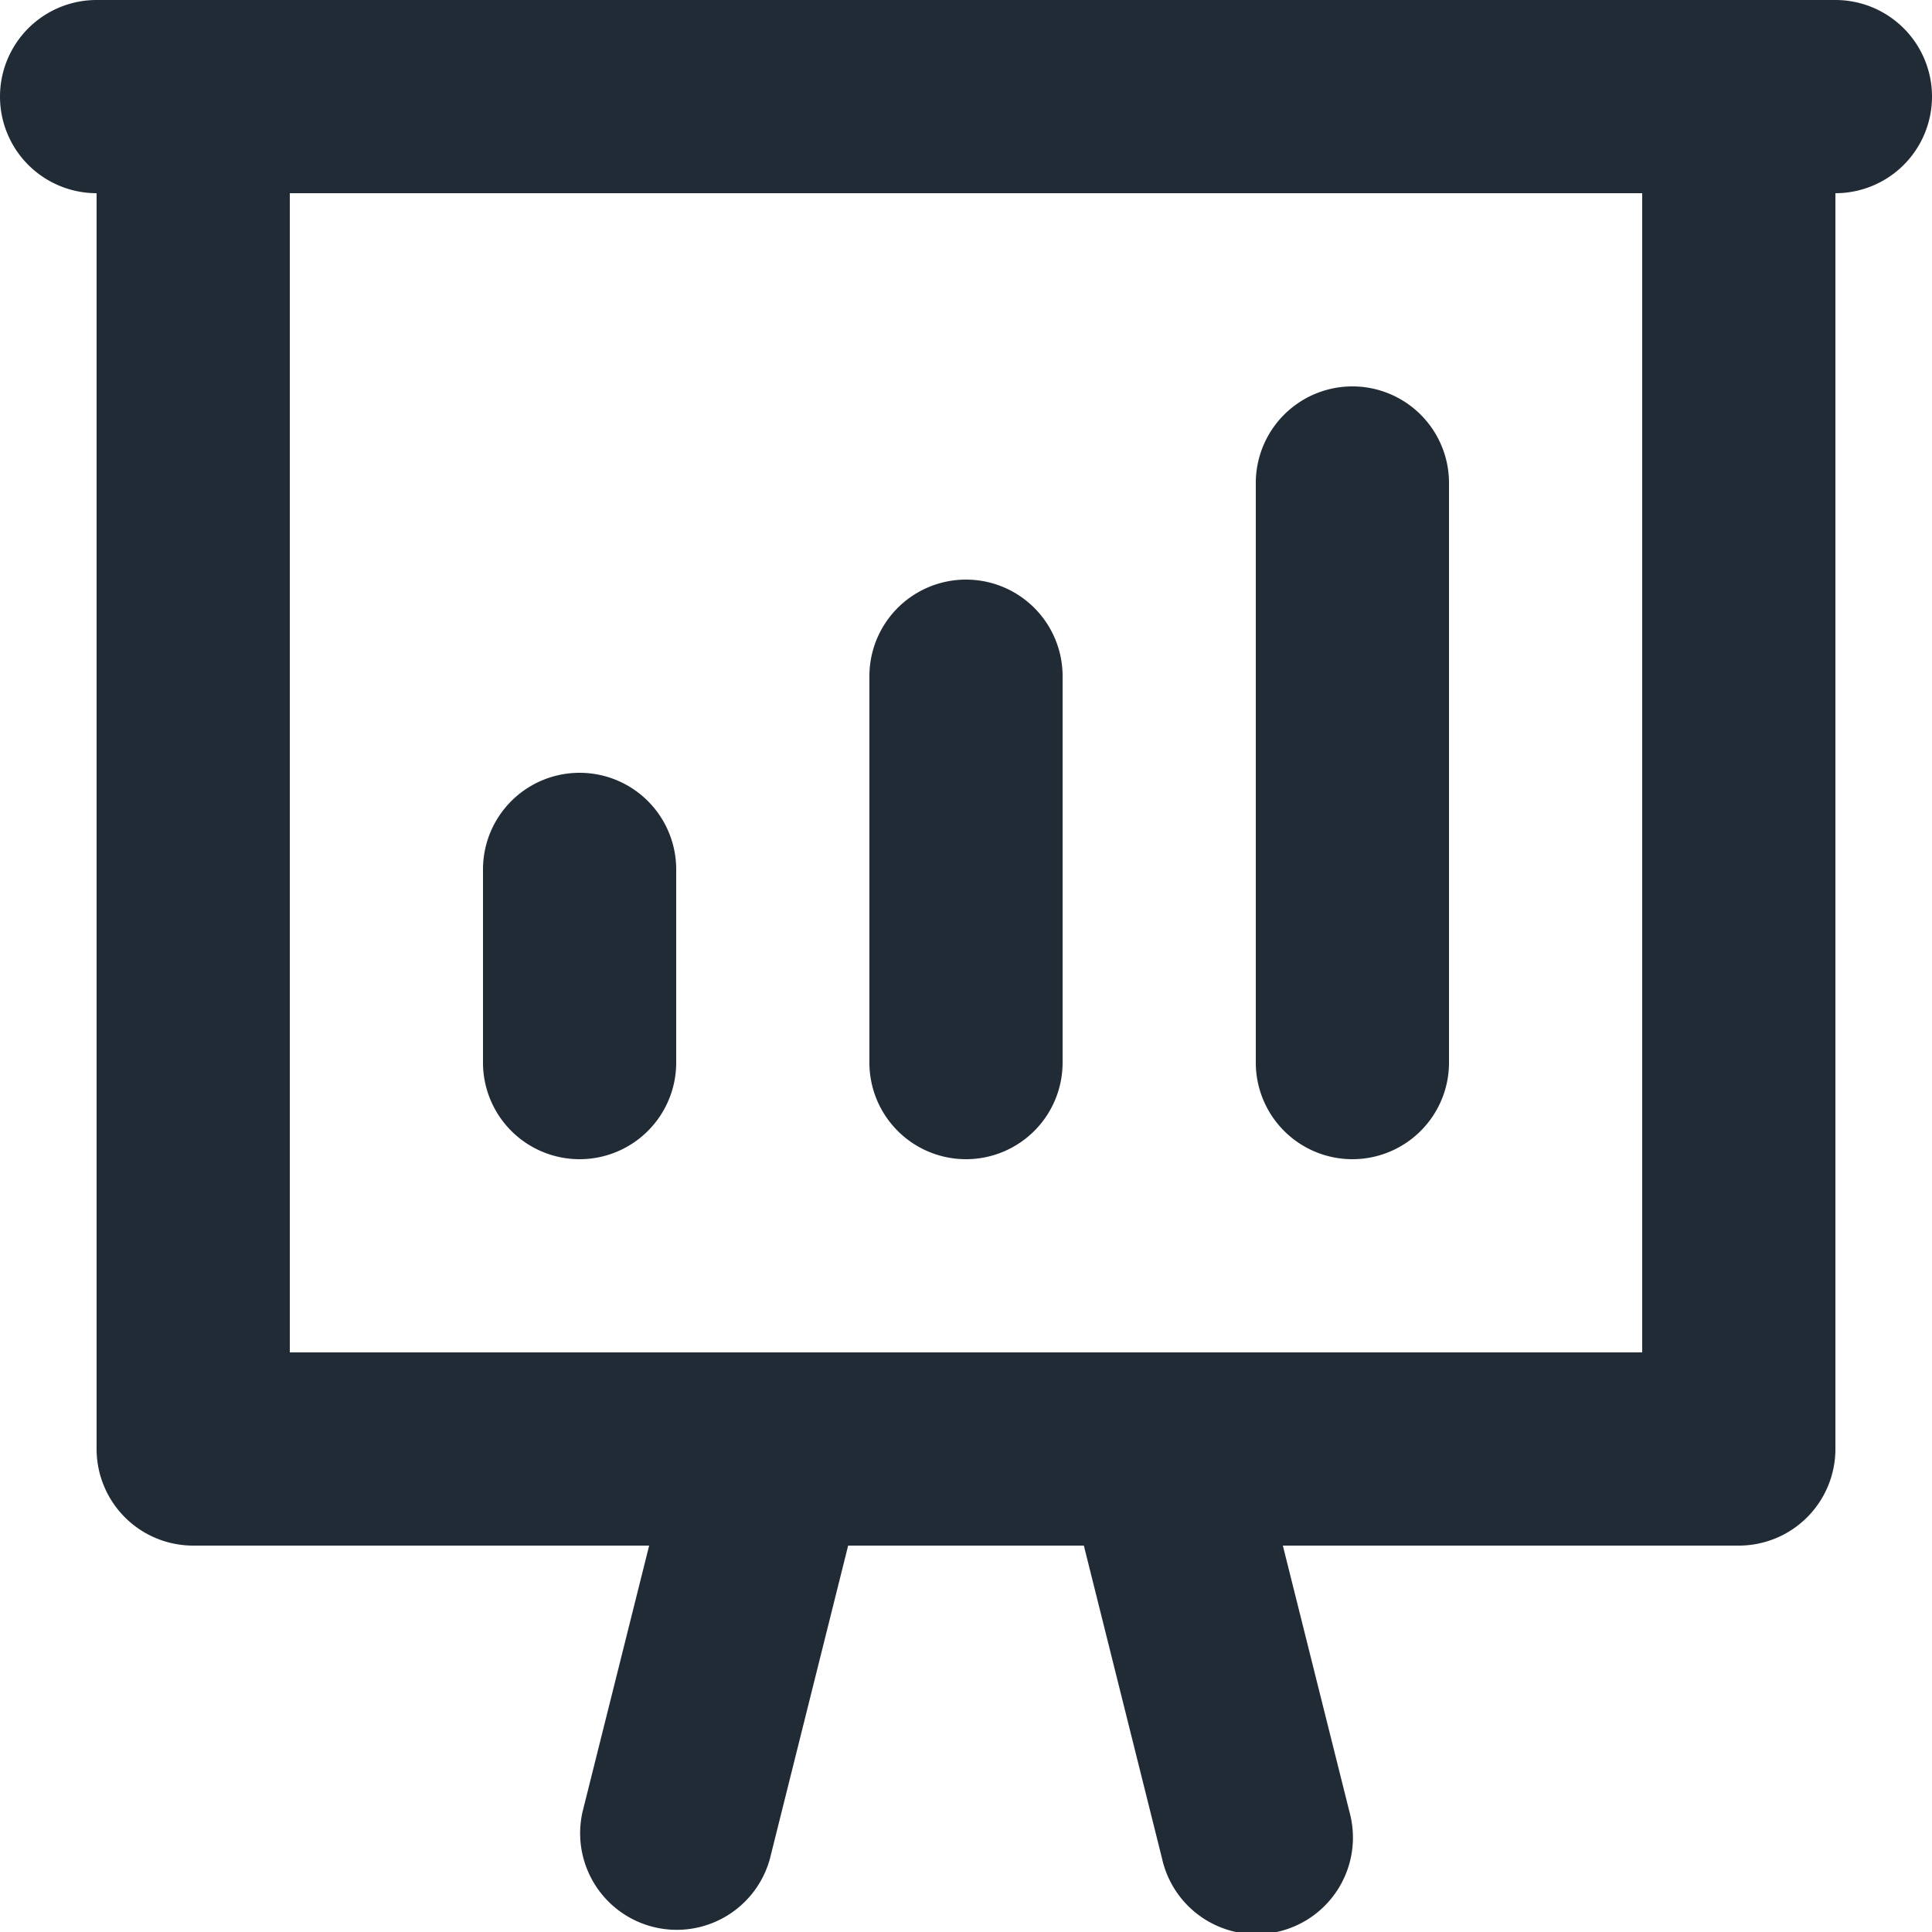 <svg xmlns="http://www.w3.org/2000/svg" viewBox="0 0 20 20"><path fill-rule="evenodd" fill="#212B36" d="M19 0H1a1 1 0 1 0 0 2v13a1 1 0 0 0 1 1h4.72l-.69 2.758a1 1 0 0 0 1.94.484L8.78 16h2.44l.81 3.242a1 1 0 1 0 1.94-.484L13.28 16H18a1 1 0 0 0 1-1V2a1 1 0 1 0 0-2zM3 14h14V2H3v12zm3-2a1 1 0 0 0 1-1V9a1 1 0 1 0-2 0v2a1 1 0 0 0 1 1m4 0a1 1 0 0 0 1-1V7a1 1 0 1 0-2 0v4a1 1 0 0 0 1 1m4 0a1 1 0 0 0 1-1V5a1 1 0 1 0-2 0v6a1 1 0 0 0 1 1"/></svg>
